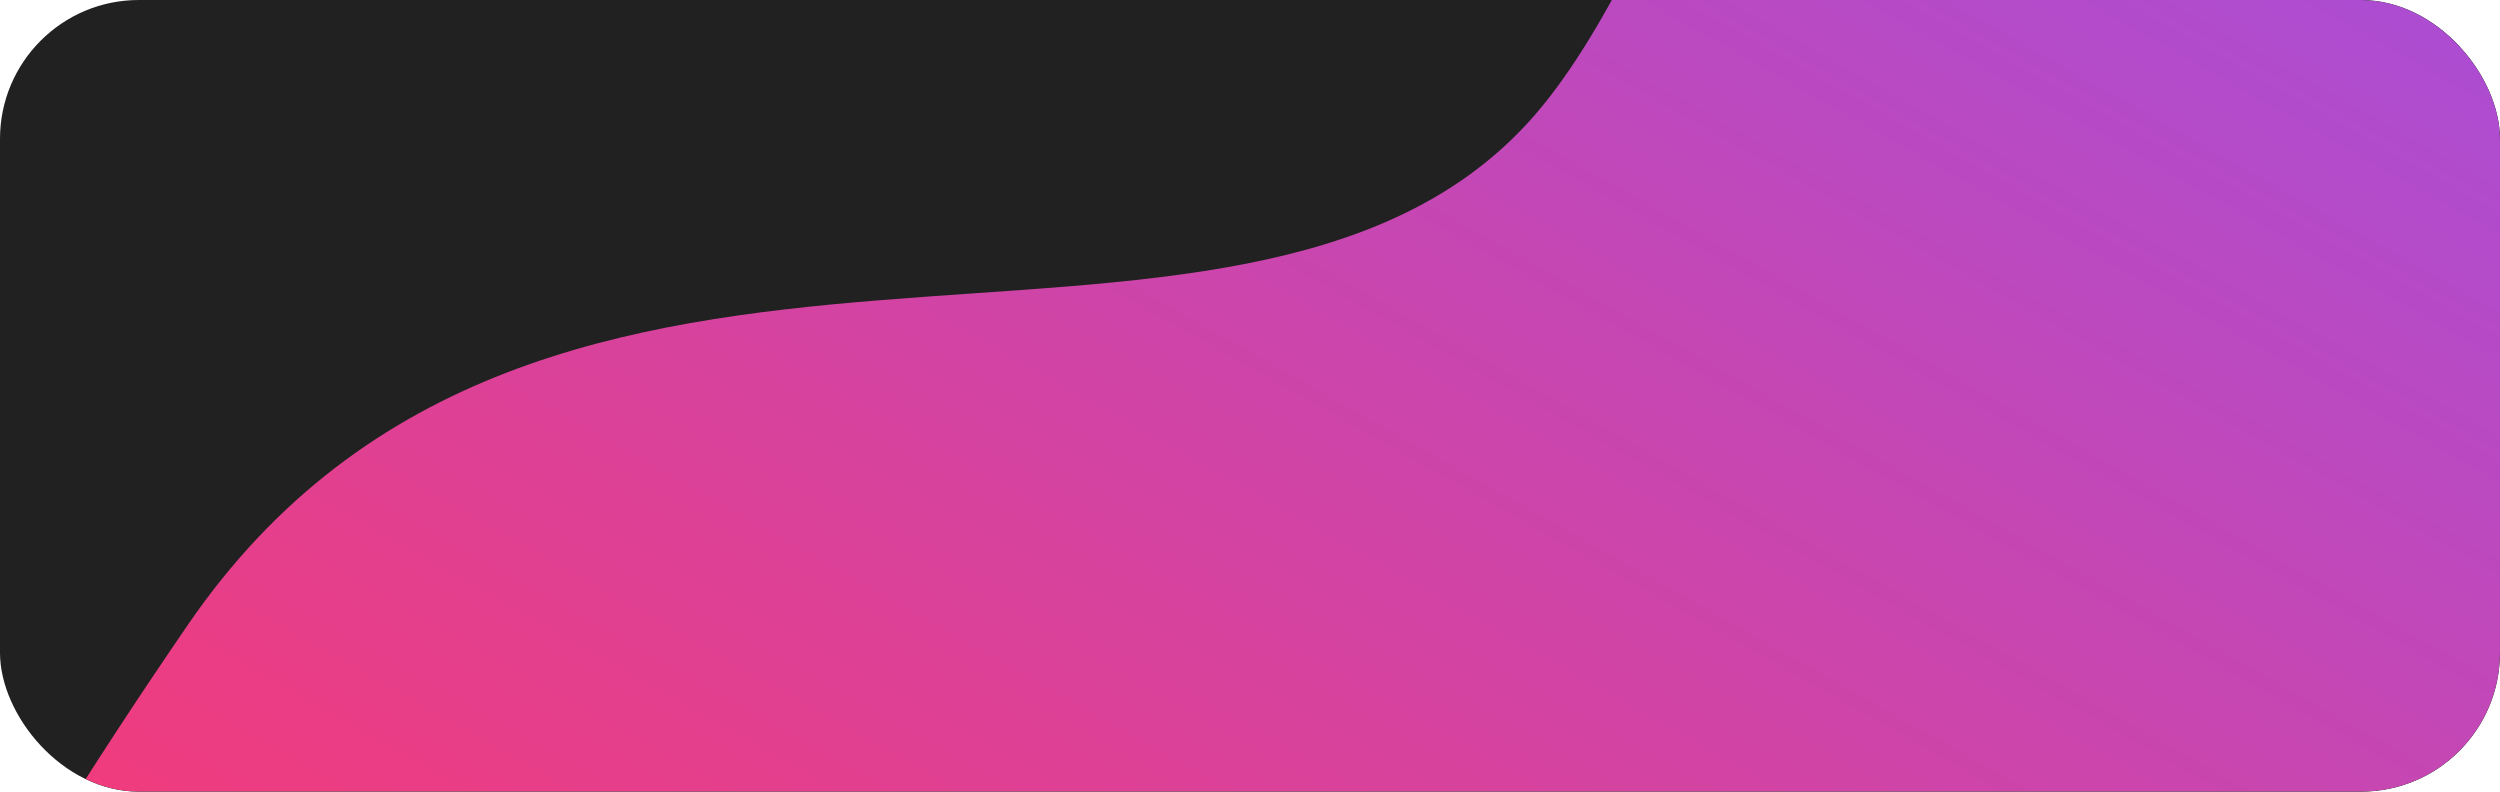 <svg width="360" height="114" viewBox="0 0 360 114" fill="none" xmlns="http://www.w3.org/2000/svg">
<g clip-path="url(#clip0_172_10132)">
<rect width="360" height="114" rx="20" fill="#212121"/>
<g filter="url(#filter0_f_172_10132)">
<path d="M27.052 89.978C-198.496 418.929 179.891 333.857 216.322 317.647C307.332 277.151 452.882 196.175 507.015 117.708C561.148 39.242 465.781 -156.576 378.185 -194.967C290.589 -233.359 262.587 -28.862 220.081 17.611C177.575 64.083 78.247 15.311 27.052 89.978Z" fill="url(#paint0_linear_172_10132)"/>
</g>
</g>
<defs>
<filter id="filter0_f_172_10132" x="-144.25" y="-299.738" width="767.065" height="739.208" filterUnits="userSpaceOnUse" color-interpolation-filters="sRGB">
<feFlood flood-opacity="0" result="BackgroundImageFix"/>
<feBlend mode="normal" in="SourceGraphic" in2="BackgroundImageFix" result="shape"/>
<feGaussianBlur stdDeviation="50" result="effect1_foregroundBlur_172_10132"/>
</filter>
<linearGradient id="paint0_linear_172_10132" x1="-23" y1="217" x2="177.134" y2="-138.339" gradientUnits="userSpaceOnUse">
<stop offset="0.123" stop-color="#FF386B"/>
<stop offset="1" stop-color="#A34FDE"/>
</linearGradient>
<clipPath id="clip0_172_10132">
<rect width="360" height="114" rx="20" fill="white"/>
</clipPath>
</defs>
</svg>
